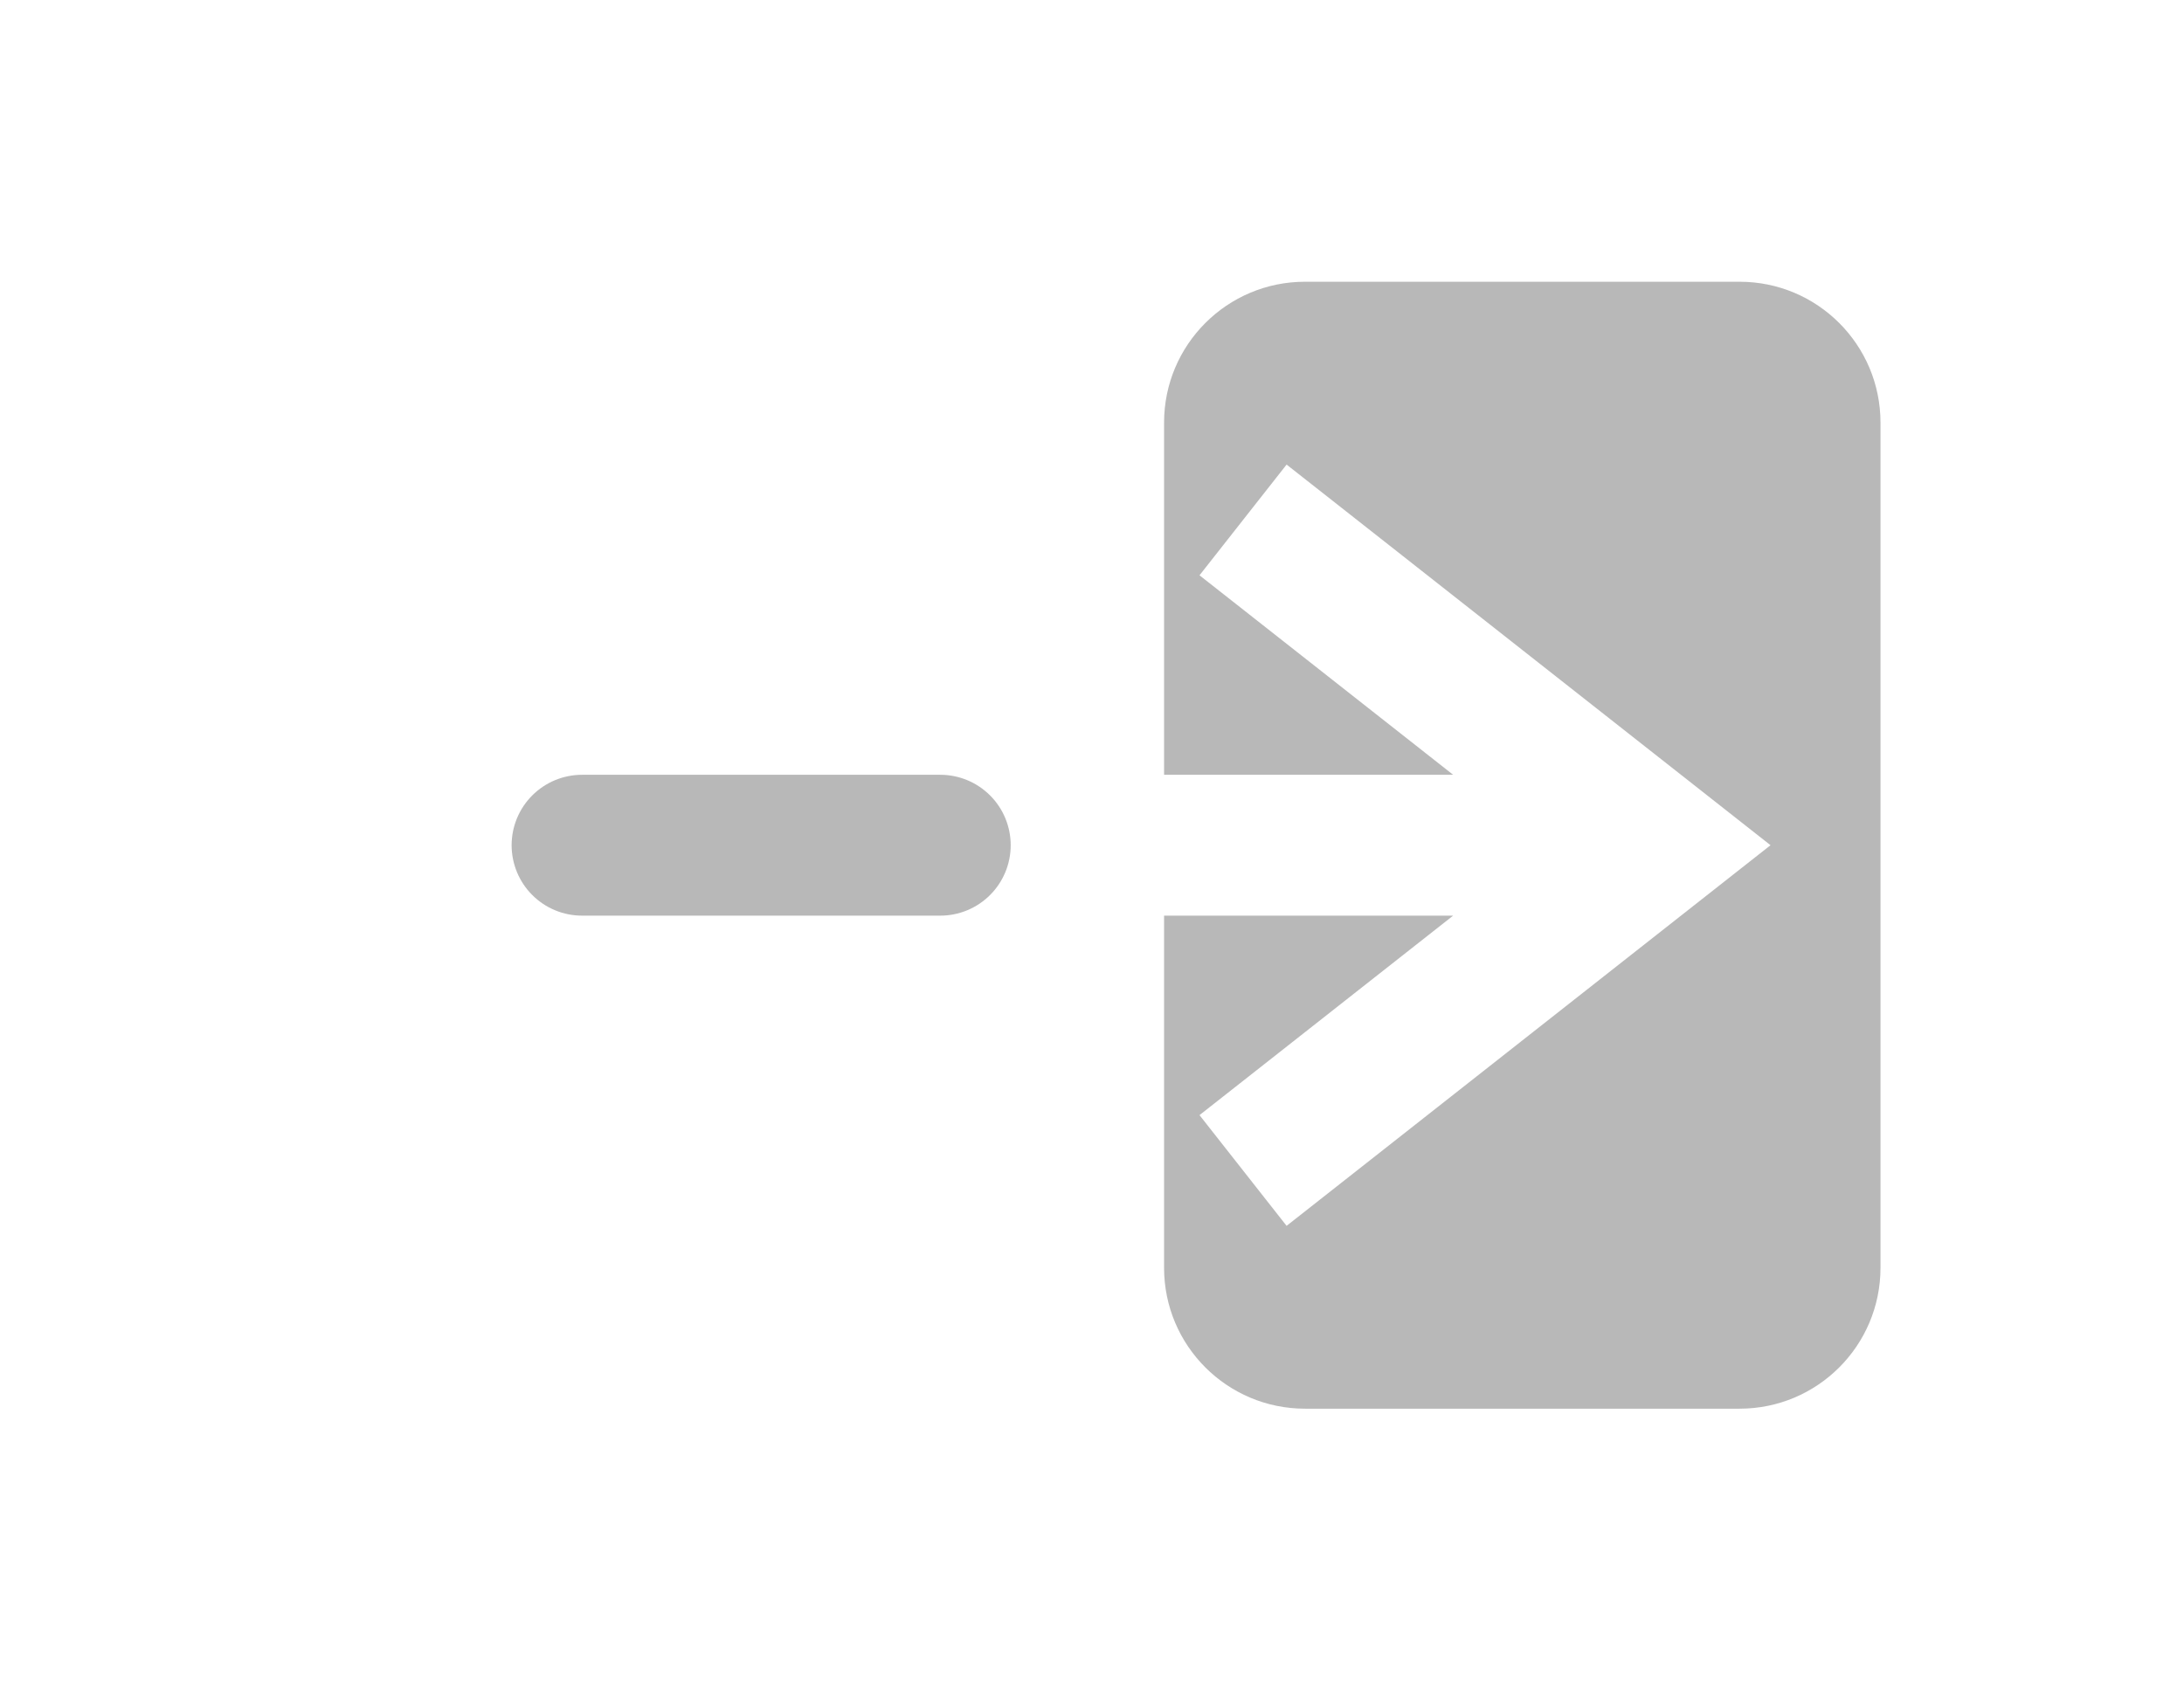 <svg width="31" height="24" viewBox="0 0 31 24" fill="none" xmlns="http://www.w3.org/2000/svg">
<g opacity="0.3">
<path d="M8.262 12L13.346 12" stroke="#121212" stroke-width="2" stroke-linecap="round" stroke-linejoin="round"/>
<path fill-rule="evenodd" clip-rule="evenodd" d="M17.812 8.786L17.026 8.168L18.262 6.596L19.048 7.214L24.132 11.214L25.131 12L24.132 12.786L19.048 16.786L18.262 17.404L17.026 15.832L17.812 15.214L20.626 13L16.523 13L16.523 18C16.523 19.105 17.419 20 18.523 20L24.692 20C25.796 20 26.692 19.105 26.692 18L26.692 6C26.692 4.895 25.796 4 24.692 4L18.523 4C17.419 4 16.523 4.895 16.523 6L16.523 11L20.626 11L17.812 8.786Z" fill="#121212"/>
</g>
</svg>
